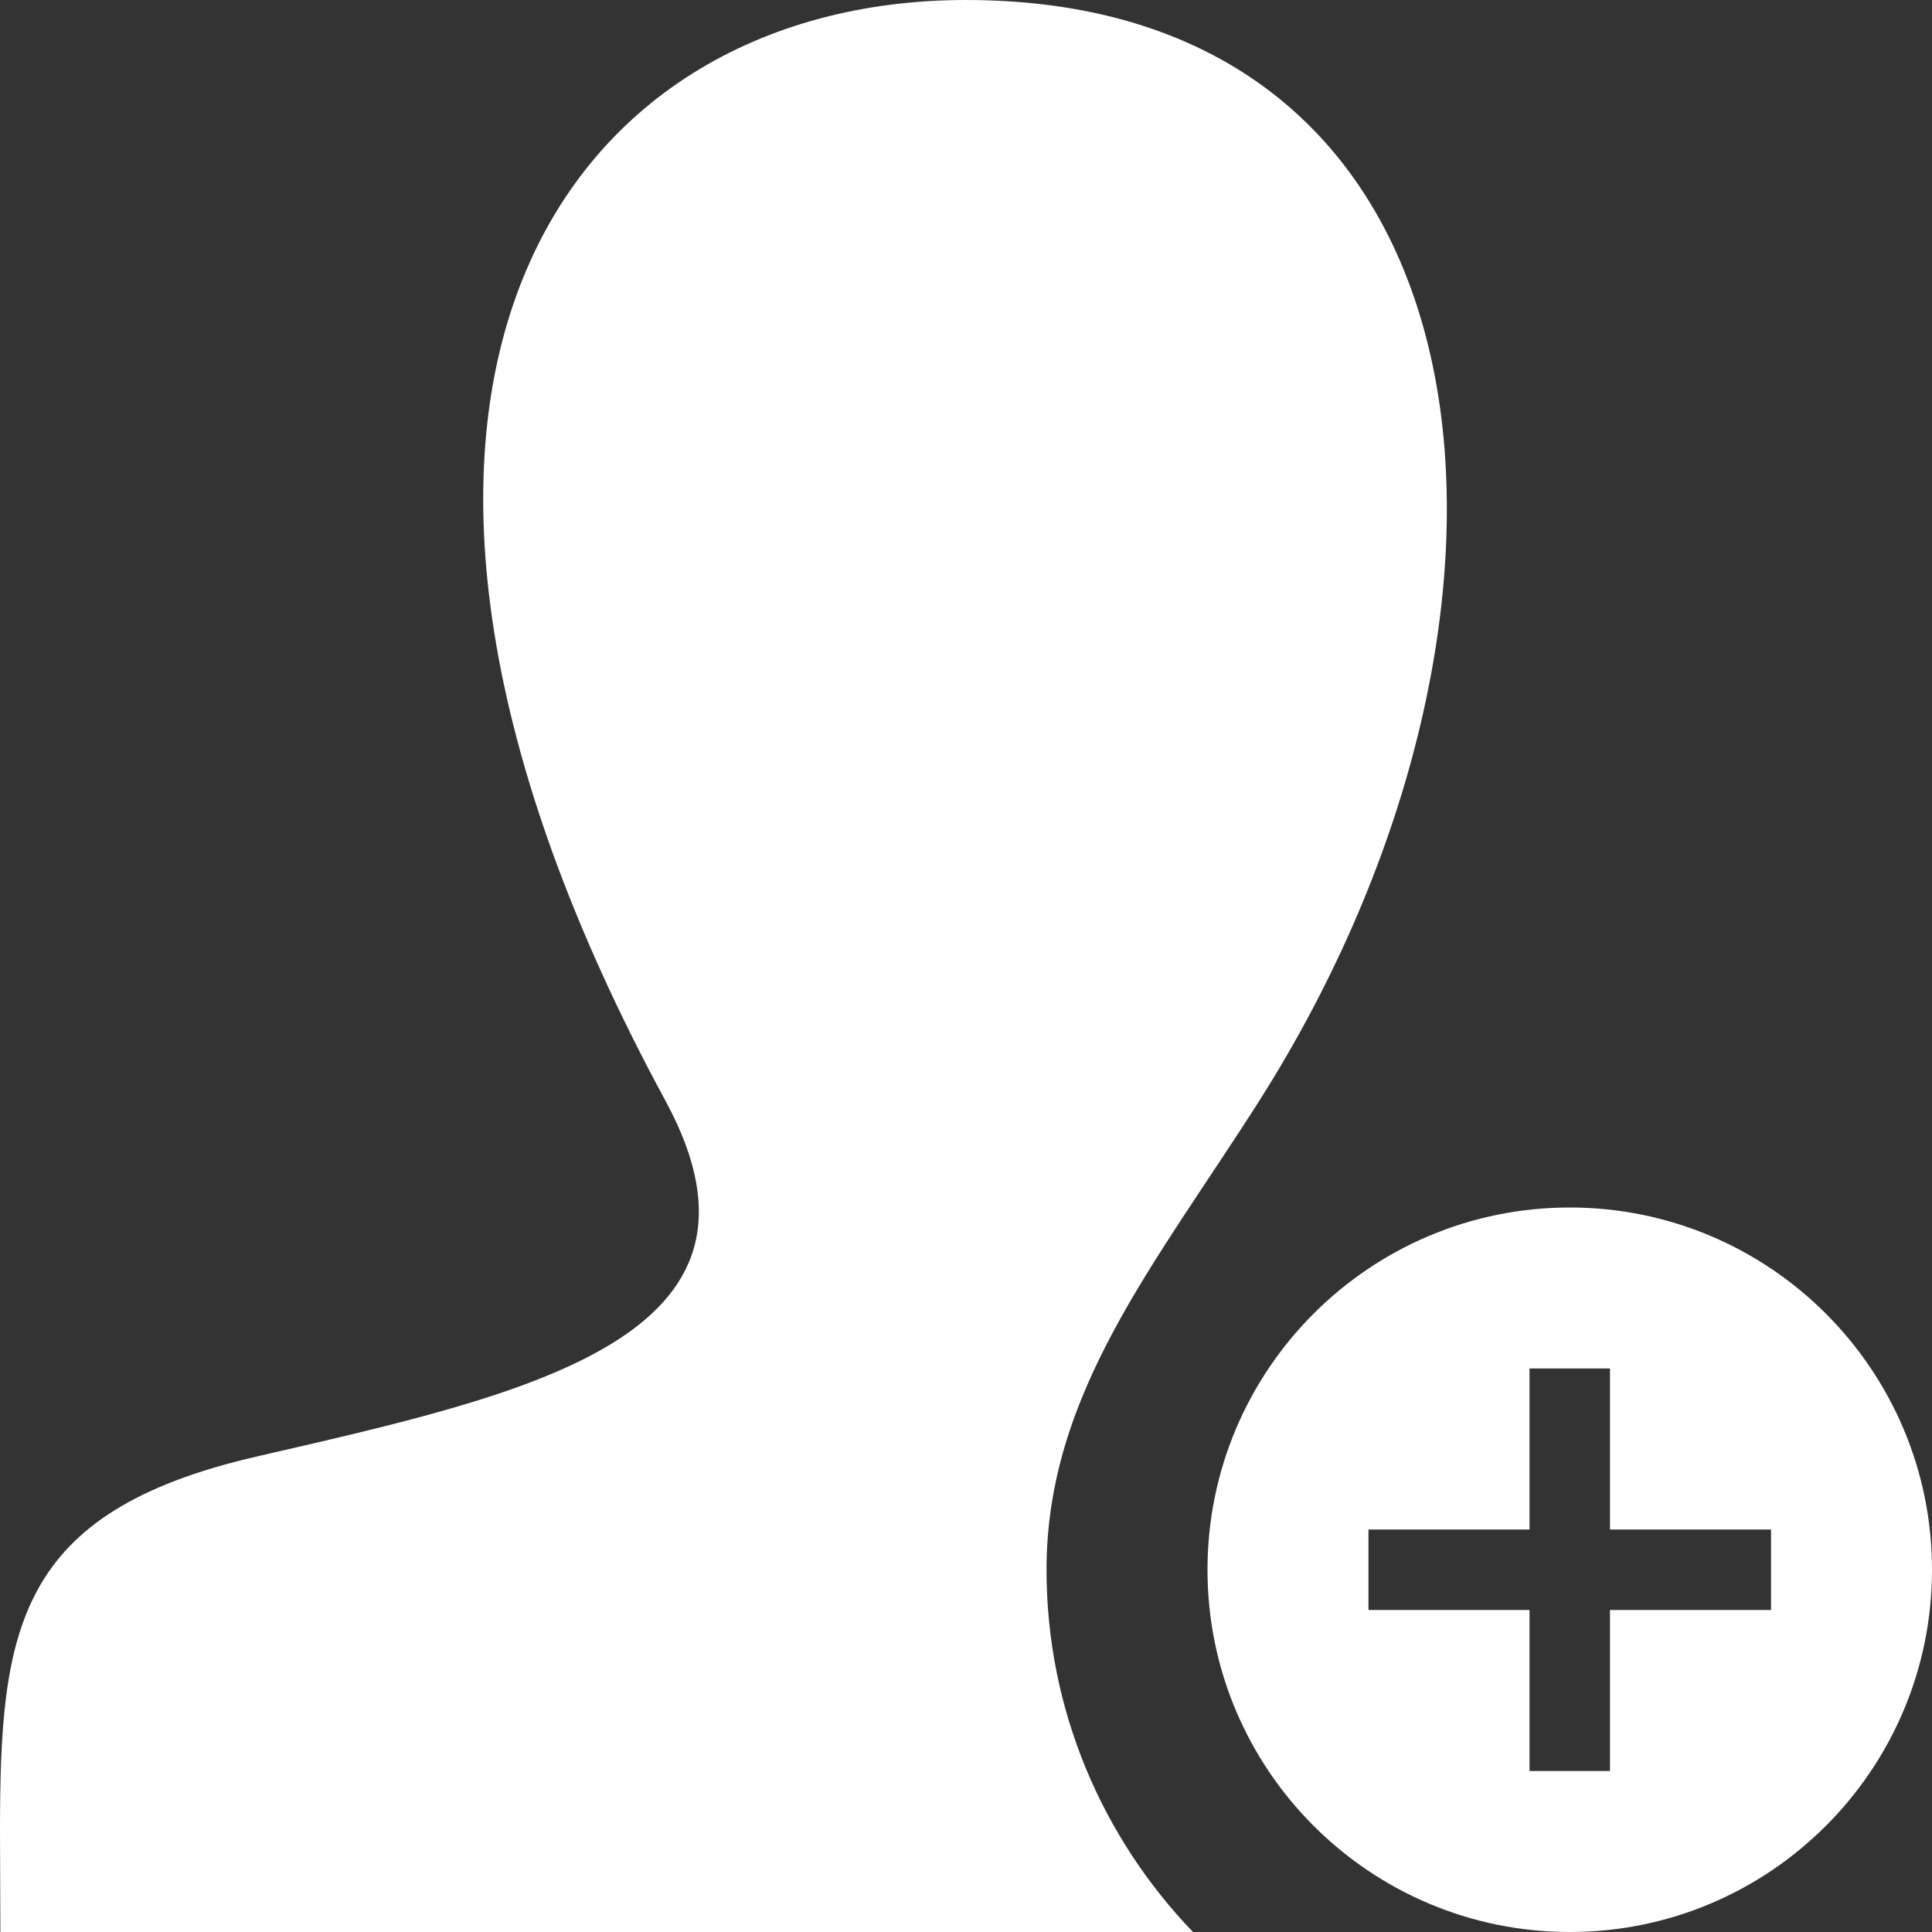 <svg width="31" height="31" viewBox="0 0 31 31" fill="none" xmlns="http://www.w3.org/2000/svg">
<rect x="0" y="0" width="31" height="31" fill="#333333" stroke="none"/>
<path d="M25.188 19.375C21.98 19.375 19.375 21.978 19.375 25.188C19.375 28.397 21.98 31 25.188 31C28.395 31 31 28.397 31 25.188C31 21.978 28.395 19.375 25.188 19.375ZM28.417 25.833H25.833V28.417H24.542V25.833H21.958V24.542H24.542V21.958H25.833V24.542H28.417V25.833ZM19.142 31H0.006L0 29.397C0 26.142 0.257 24.263 4.105 23.374C8.451 22.37 12.744 21.471 10.68 17.667C4.566 6.392 8.936 0 15.5 0C24.22 0 25.195 9.81 20.202 17.669C18.533 20.292 16.792 22.358 16.792 25.188C16.792 27.444 17.691 29.49 19.142 31Z" fill="white"/>
</svg>
